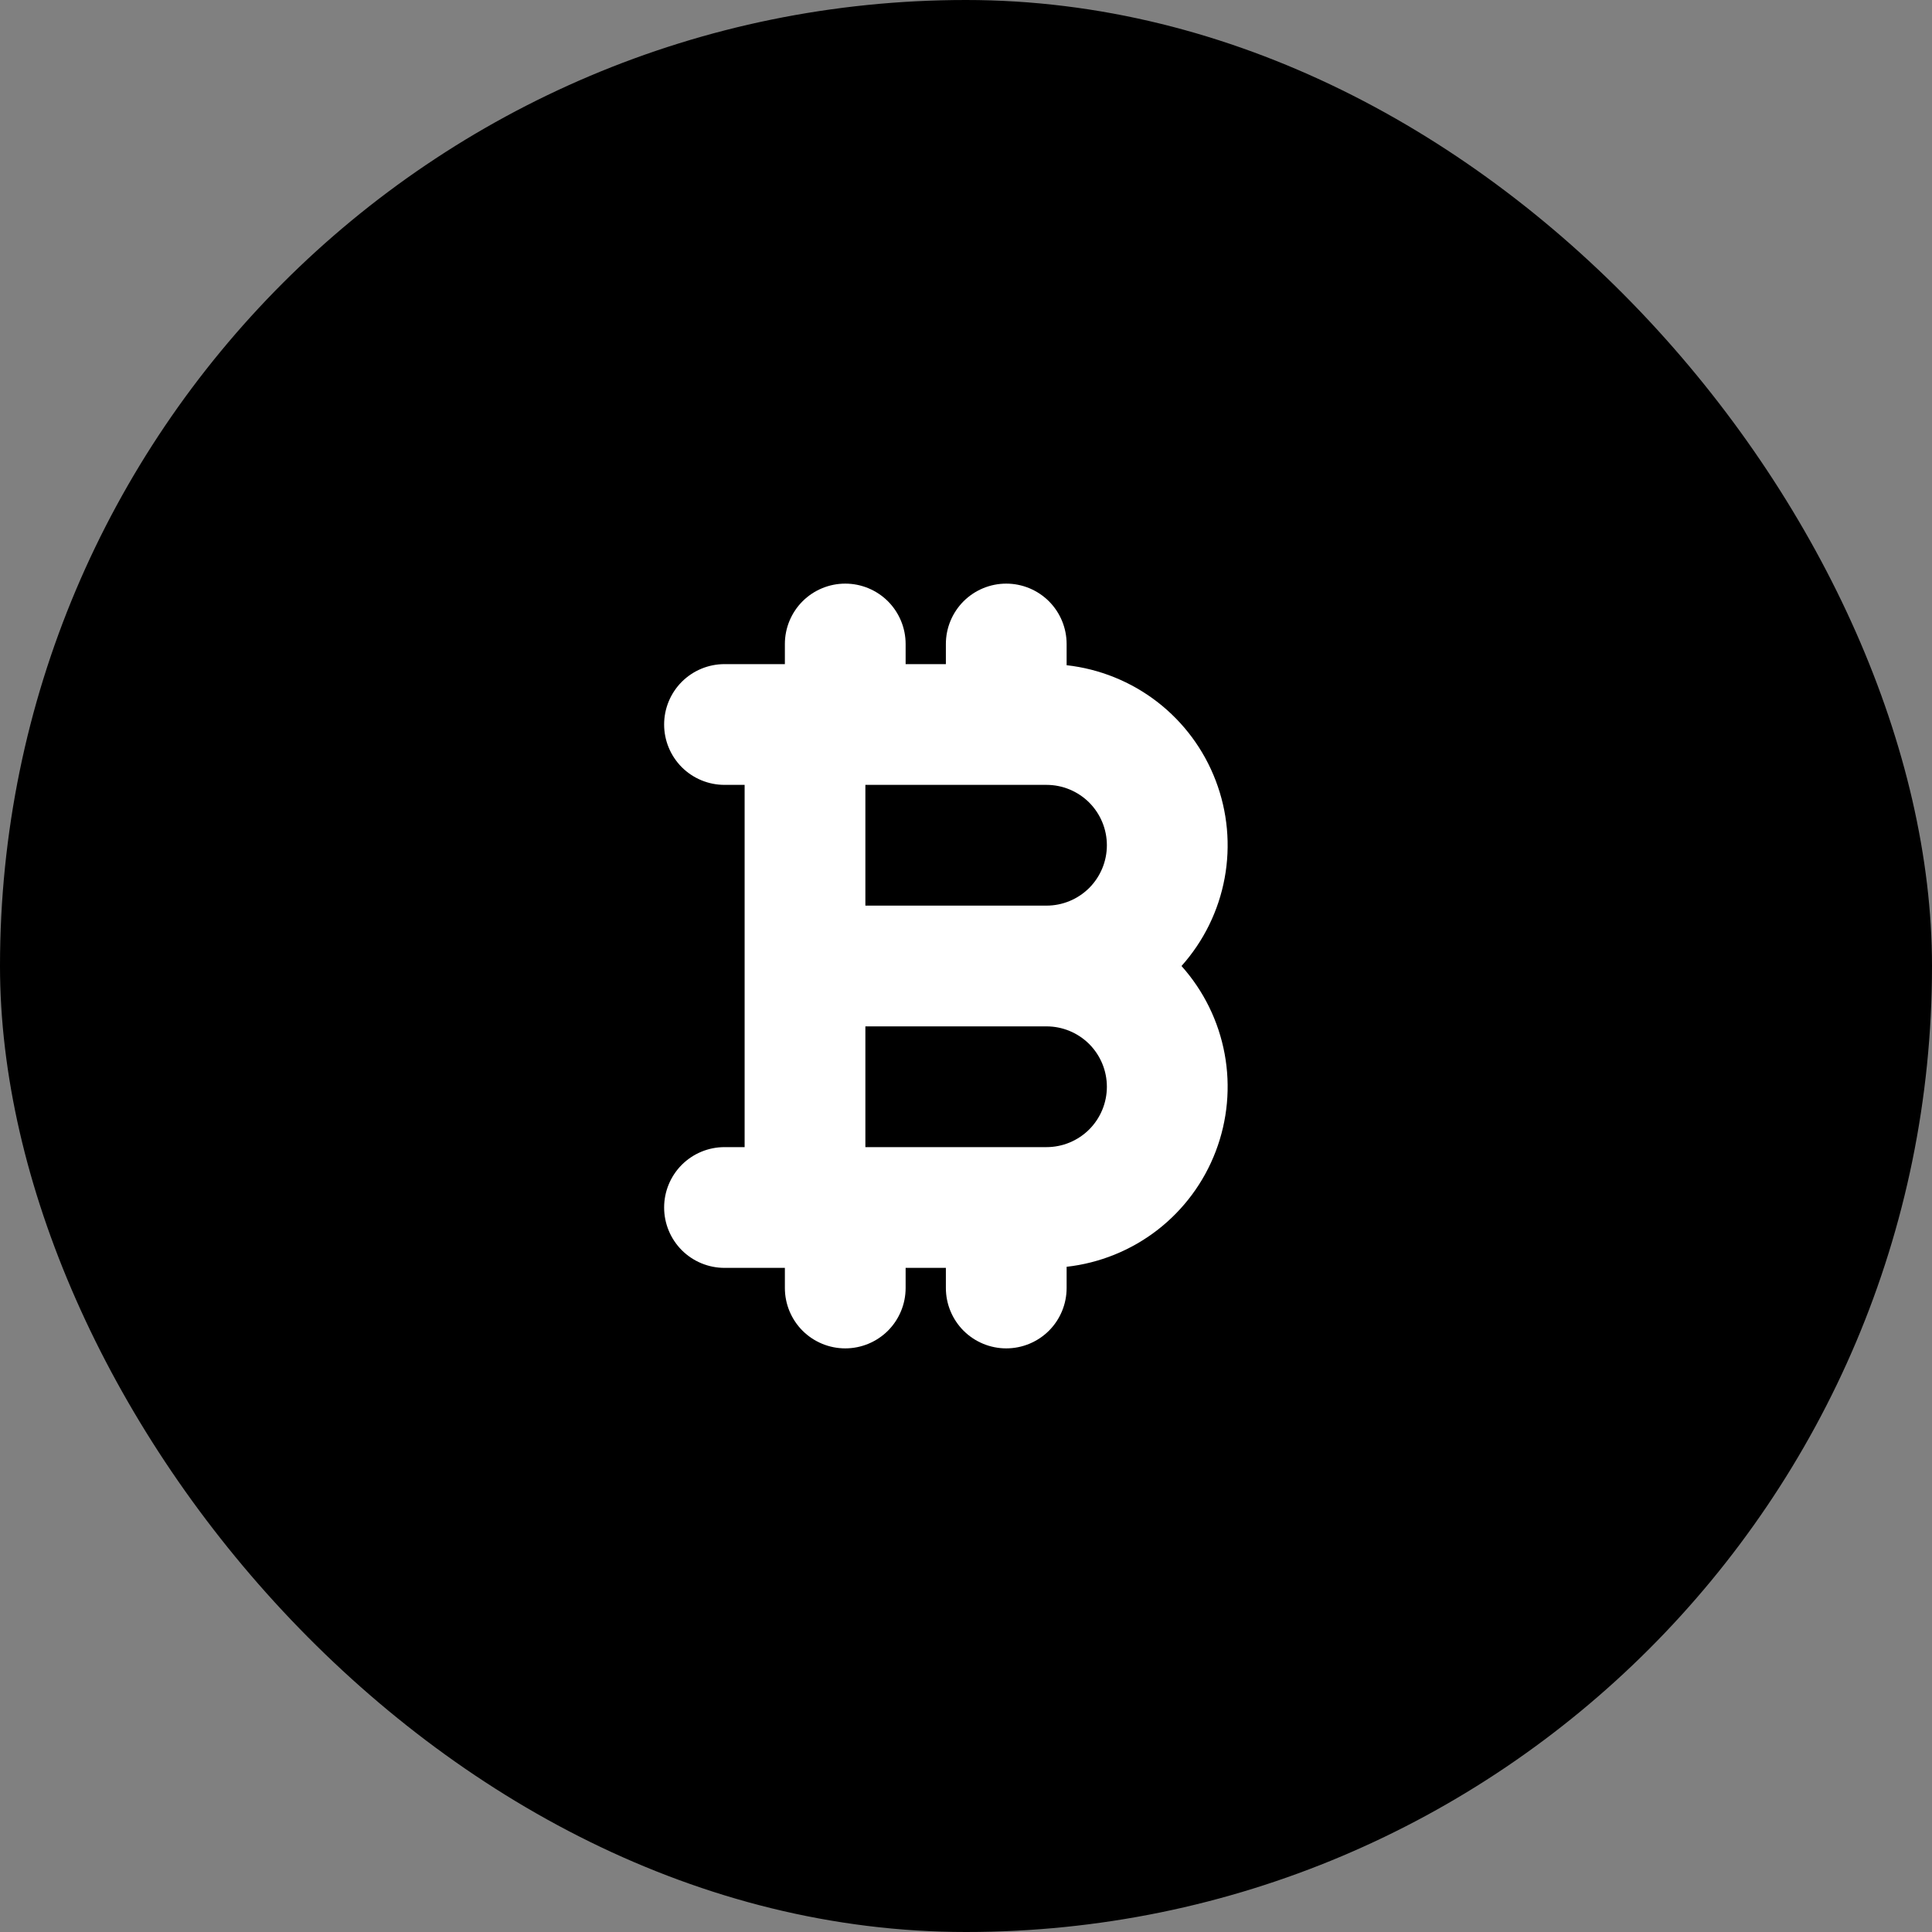 <svg width="48" height="48" viewBox="0 0 48 48" fill="none" xmlns="http://www.w3.org/2000/svg">
<rect x="0" y="0" width="48" height="48" fill="#808080" stroke="none"/>
<rect width="48" height="48" rx="24" fill="black"/>
<g clip-path="url(#clip0_359_2126)">
<path fill-rule="evenodd" clip-rule="evenodd" d="M21 14.5C21.398 14.5 21.779 14.658 22.061 14.939C22.342 15.221 22.5 15.602 22.5 16V16.5H23.5V16C23.5 15.602 23.658 15.221 23.939 14.939C24.221 14.658 24.602 14.5 25 14.5C25.398 14.5 25.779 14.658 26.061 14.939C26.342 15.221 26.5 15.602 26.5 16V16.527C27.321 16.619 28.101 16.935 28.755 17.44C29.408 17.946 29.91 18.622 30.204 19.394C30.499 20.166 30.576 21.004 30.426 21.816C30.276 22.629 29.905 23.384 29.354 24C29.905 24.616 30.276 25.371 30.426 26.184C30.576 26.996 30.499 27.834 30.204 28.606C29.91 29.378 29.408 30.054 28.755 30.56C28.101 31.065 27.321 31.381 26.5 31.473V32C26.5 32.398 26.342 32.779 26.061 33.061C25.779 33.342 25.398 33.5 25 33.5C24.602 33.5 24.221 33.342 23.939 33.061C23.658 32.779 23.5 32.398 23.5 32V31.5H22.5V32C22.5 32.398 22.342 32.779 22.061 33.061C21.779 33.342 21.398 33.5 21 33.5C20.602 33.5 20.221 33.342 19.939 33.061C19.658 32.779 19.5 32.398 19.5 32V31.5H18C17.602 31.5 17.221 31.342 16.939 31.061C16.658 30.779 16.5 30.398 16.5 30C16.5 29.602 16.658 29.221 16.939 28.939C17.221 28.658 17.602 28.5 18 28.5H18.5V19.5H18C17.602 19.5 17.221 19.342 16.939 19.061C16.658 18.779 16.5 18.398 16.5 18C16.5 17.602 16.658 17.221 16.939 16.939C17.221 16.658 17.602 16.5 18 16.5H19.5V16C19.5 15.602 19.658 15.221 19.939 14.939C20.221 14.658 20.602 14.5 21 14.5ZM21.5 25.5V28.5H26C26.398 28.5 26.779 28.342 27.061 28.061C27.342 27.779 27.5 27.398 27.5 27C27.5 26.602 27.342 26.221 27.061 25.939C26.779 25.658 26.398 25.5 26 25.5H21.5ZM21.5 22.5H26C26.398 22.5 26.779 22.342 27.061 22.061C27.342 21.779 27.5 21.398 27.5 21C27.5 20.602 27.342 20.221 27.061 19.939C26.779 19.658 26.398 19.5 26 19.5H21.5V22.5Z" fill="white"/>
</g>
<defs>
<clipPath id="clip0_359_2126">
<rect width="24" height="24" fill="white" transform="translate(12 12)"/>
</clipPath>
</defs>
</svg>

